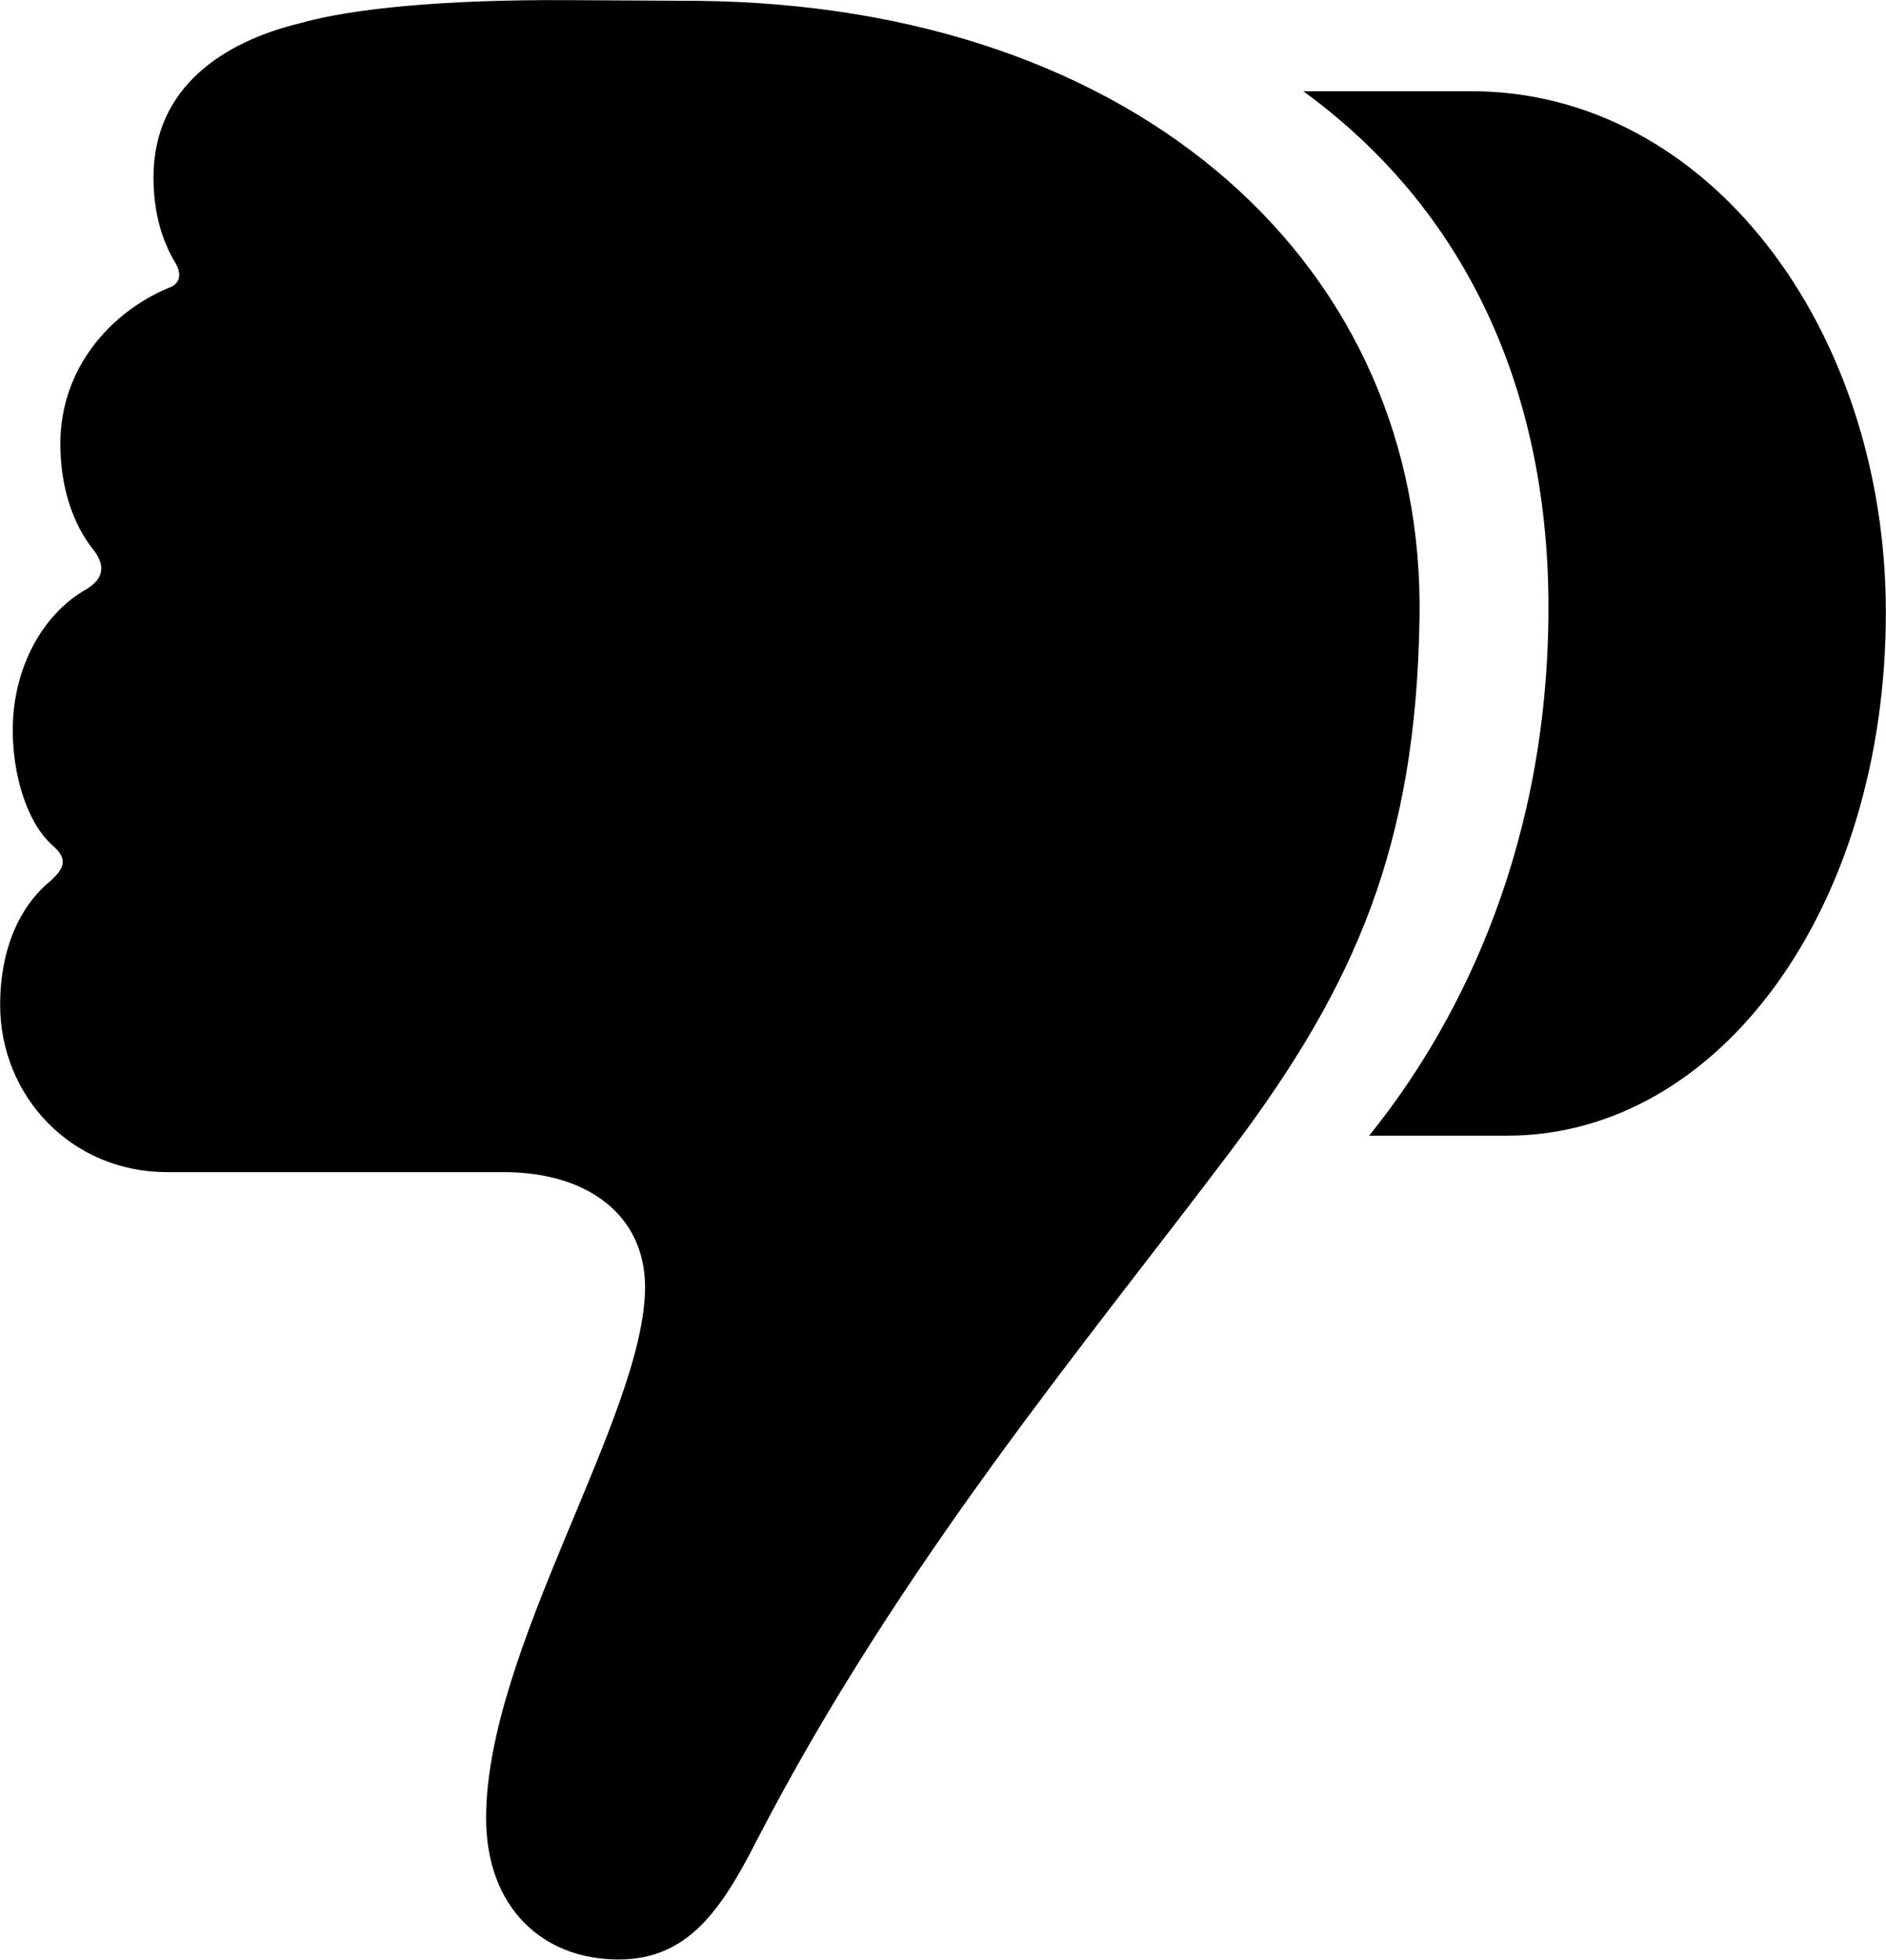 
<svg
    viewBox="0 0 26.934 27.974"
    xmlns="http://www.w3.org/2000/svg"
>
    <path
        fill="inherit"
        d="M20.272 8.832C20.362 3.842 16.312 0.072 9.952 0.012L8.112 0.002C6.332 -0.008 5.022 0.122 4.282 0.332C3.212 0.592 2.192 1.232 2.192 2.532C2.192 3.052 2.322 3.442 2.492 3.732C2.602 3.902 2.582 4.052 2.402 4.112C1.572 4.462 0.862 5.262 0.862 6.332C0.862 6.962 1.042 7.492 1.352 7.872C1.502 8.082 1.482 8.262 1.232 8.412C0.612 8.762 0.182 9.532 0.182 10.422C0.182 11.062 0.382 11.732 0.742 12.062C0.972 12.252 0.932 12.392 0.702 12.592C0.272 12.952 0.002 13.562 0.002 14.342C0.002 15.652 1.022 16.732 2.382 16.732H7.192C8.412 16.732 9.212 17.362 9.212 18.372C9.212 20.192 6.942 23.542 6.942 25.952C6.942 27.232 7.752 27.972 8.832 27.972C9.802 27.972 10.282 27.302 10.802 26.282C12.842 22.332 15.542 19.132 17.612 16.382C19.362 14.052 20.222 12.062 20.272 8.832ZM26.932 8.742C26.932 4.692 24.392 1.302 21.012 1.302H18.612C21.072 3.092 22.162 5.802 22.112 8.872C22.062 12.292 20.742 14.742 19.552 16.212H21.522C24.572 16.212 26.932 12.932 26.932 8.742Z"
        fillRule="evenodd"
        clipRule="evenodd"
    />
</svg>
        